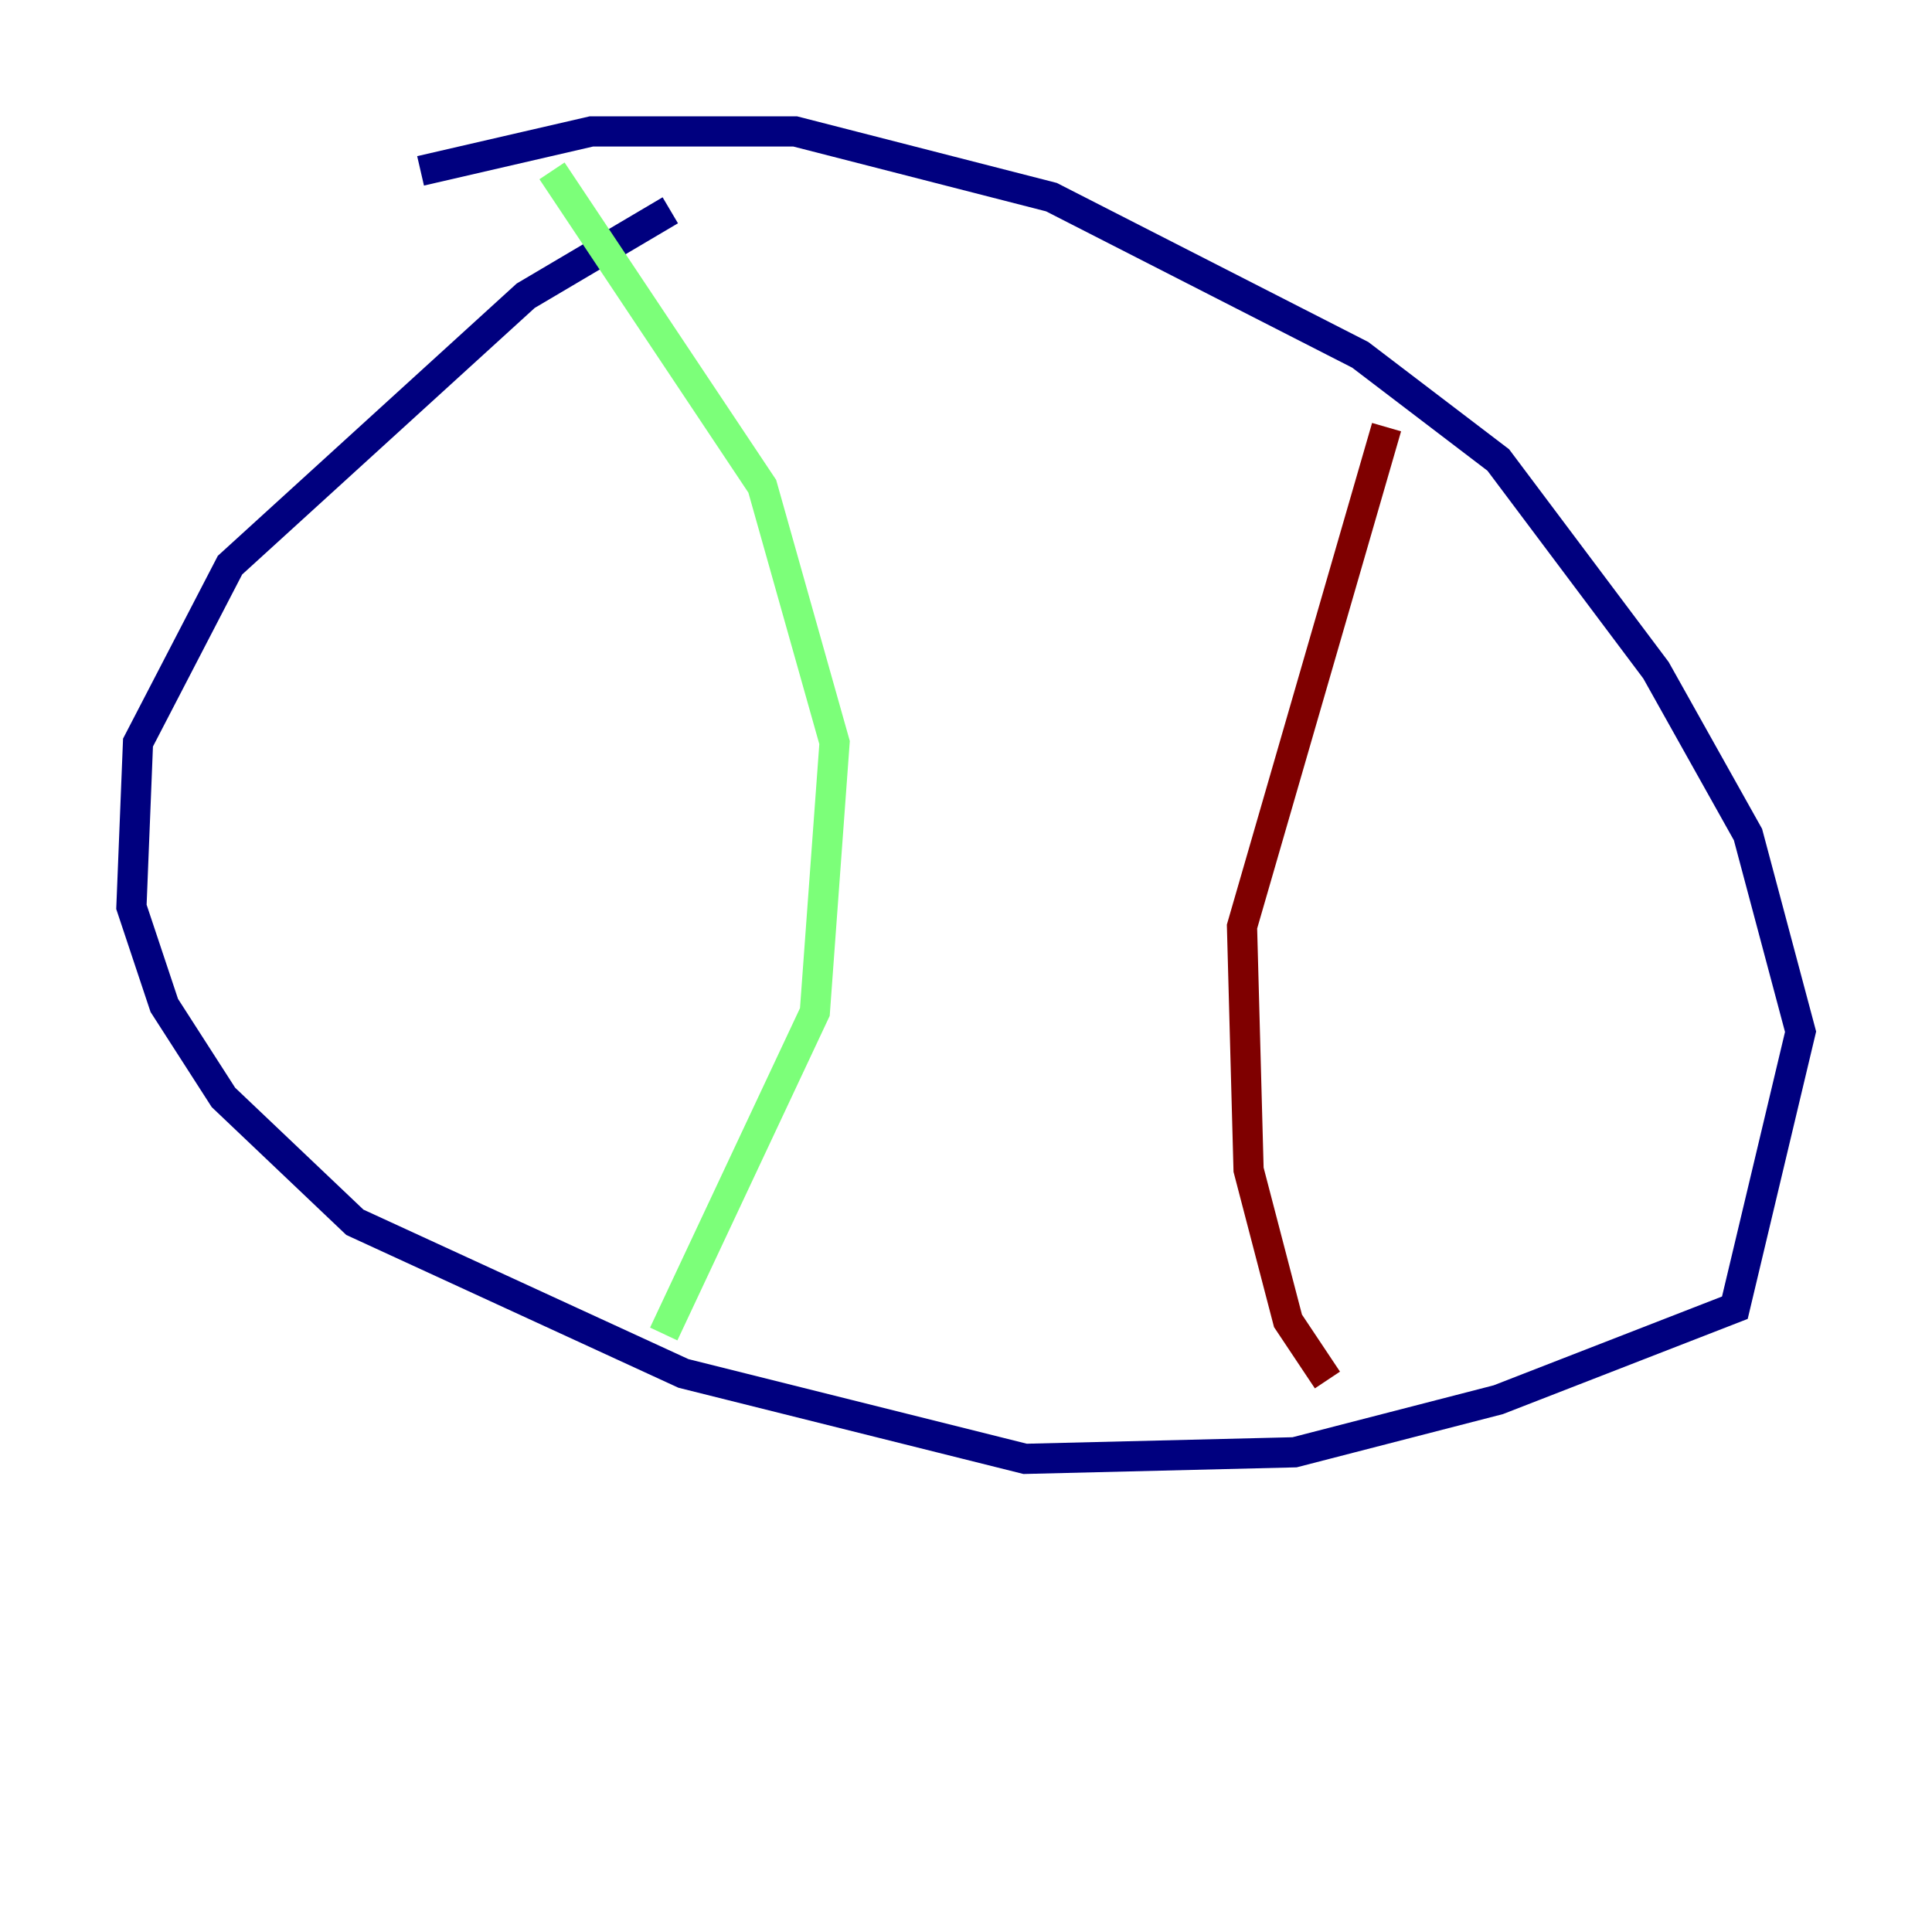 <?xml version="1.0" encoding="utf-8" ?>
<svg baseProfile="tiny" height="128" version="1.2" viewBox="0,0,128,128" width="128" xmlns="http://www.w3.org/2000/svg" xmlns:ev="http://www.w3.org/2001/xml-events" xmlns:xlink="http://www.w3.org/1999/xlink"><defs /><polyline fill="none" points="44.408,13.932 34.83,19.592 15.238,37.442 9.143,49.197 8.707,60.082 10.884,66.612 14.803,72.707 23.51,80.98 45.279,90.993 67.918,96.653 85.769,96.218 99.265,92.735 114.939,86.639 119.293,68.354 115.809,55.292 109.714,44.408 99.265,30.476 90.122,23.51 69.66,13.061 52.68,8.707 39.184,8.707 27.864,11.32" stroke="#00007f" stroke-width="2" /><polyline fill="none" points="36.571,11.32 50.503,32.218 55.292,49.197 53.986,67.048 43.973,88.381" stroke="#7cff79" stroke-width="2" /><polyline fill="none" points="91.864,28.299 82.286,61.388 82.721,77.497 85.333,87.51 87.946,91.429" stroke="#7f0000" stroke-width="2" /></svg>